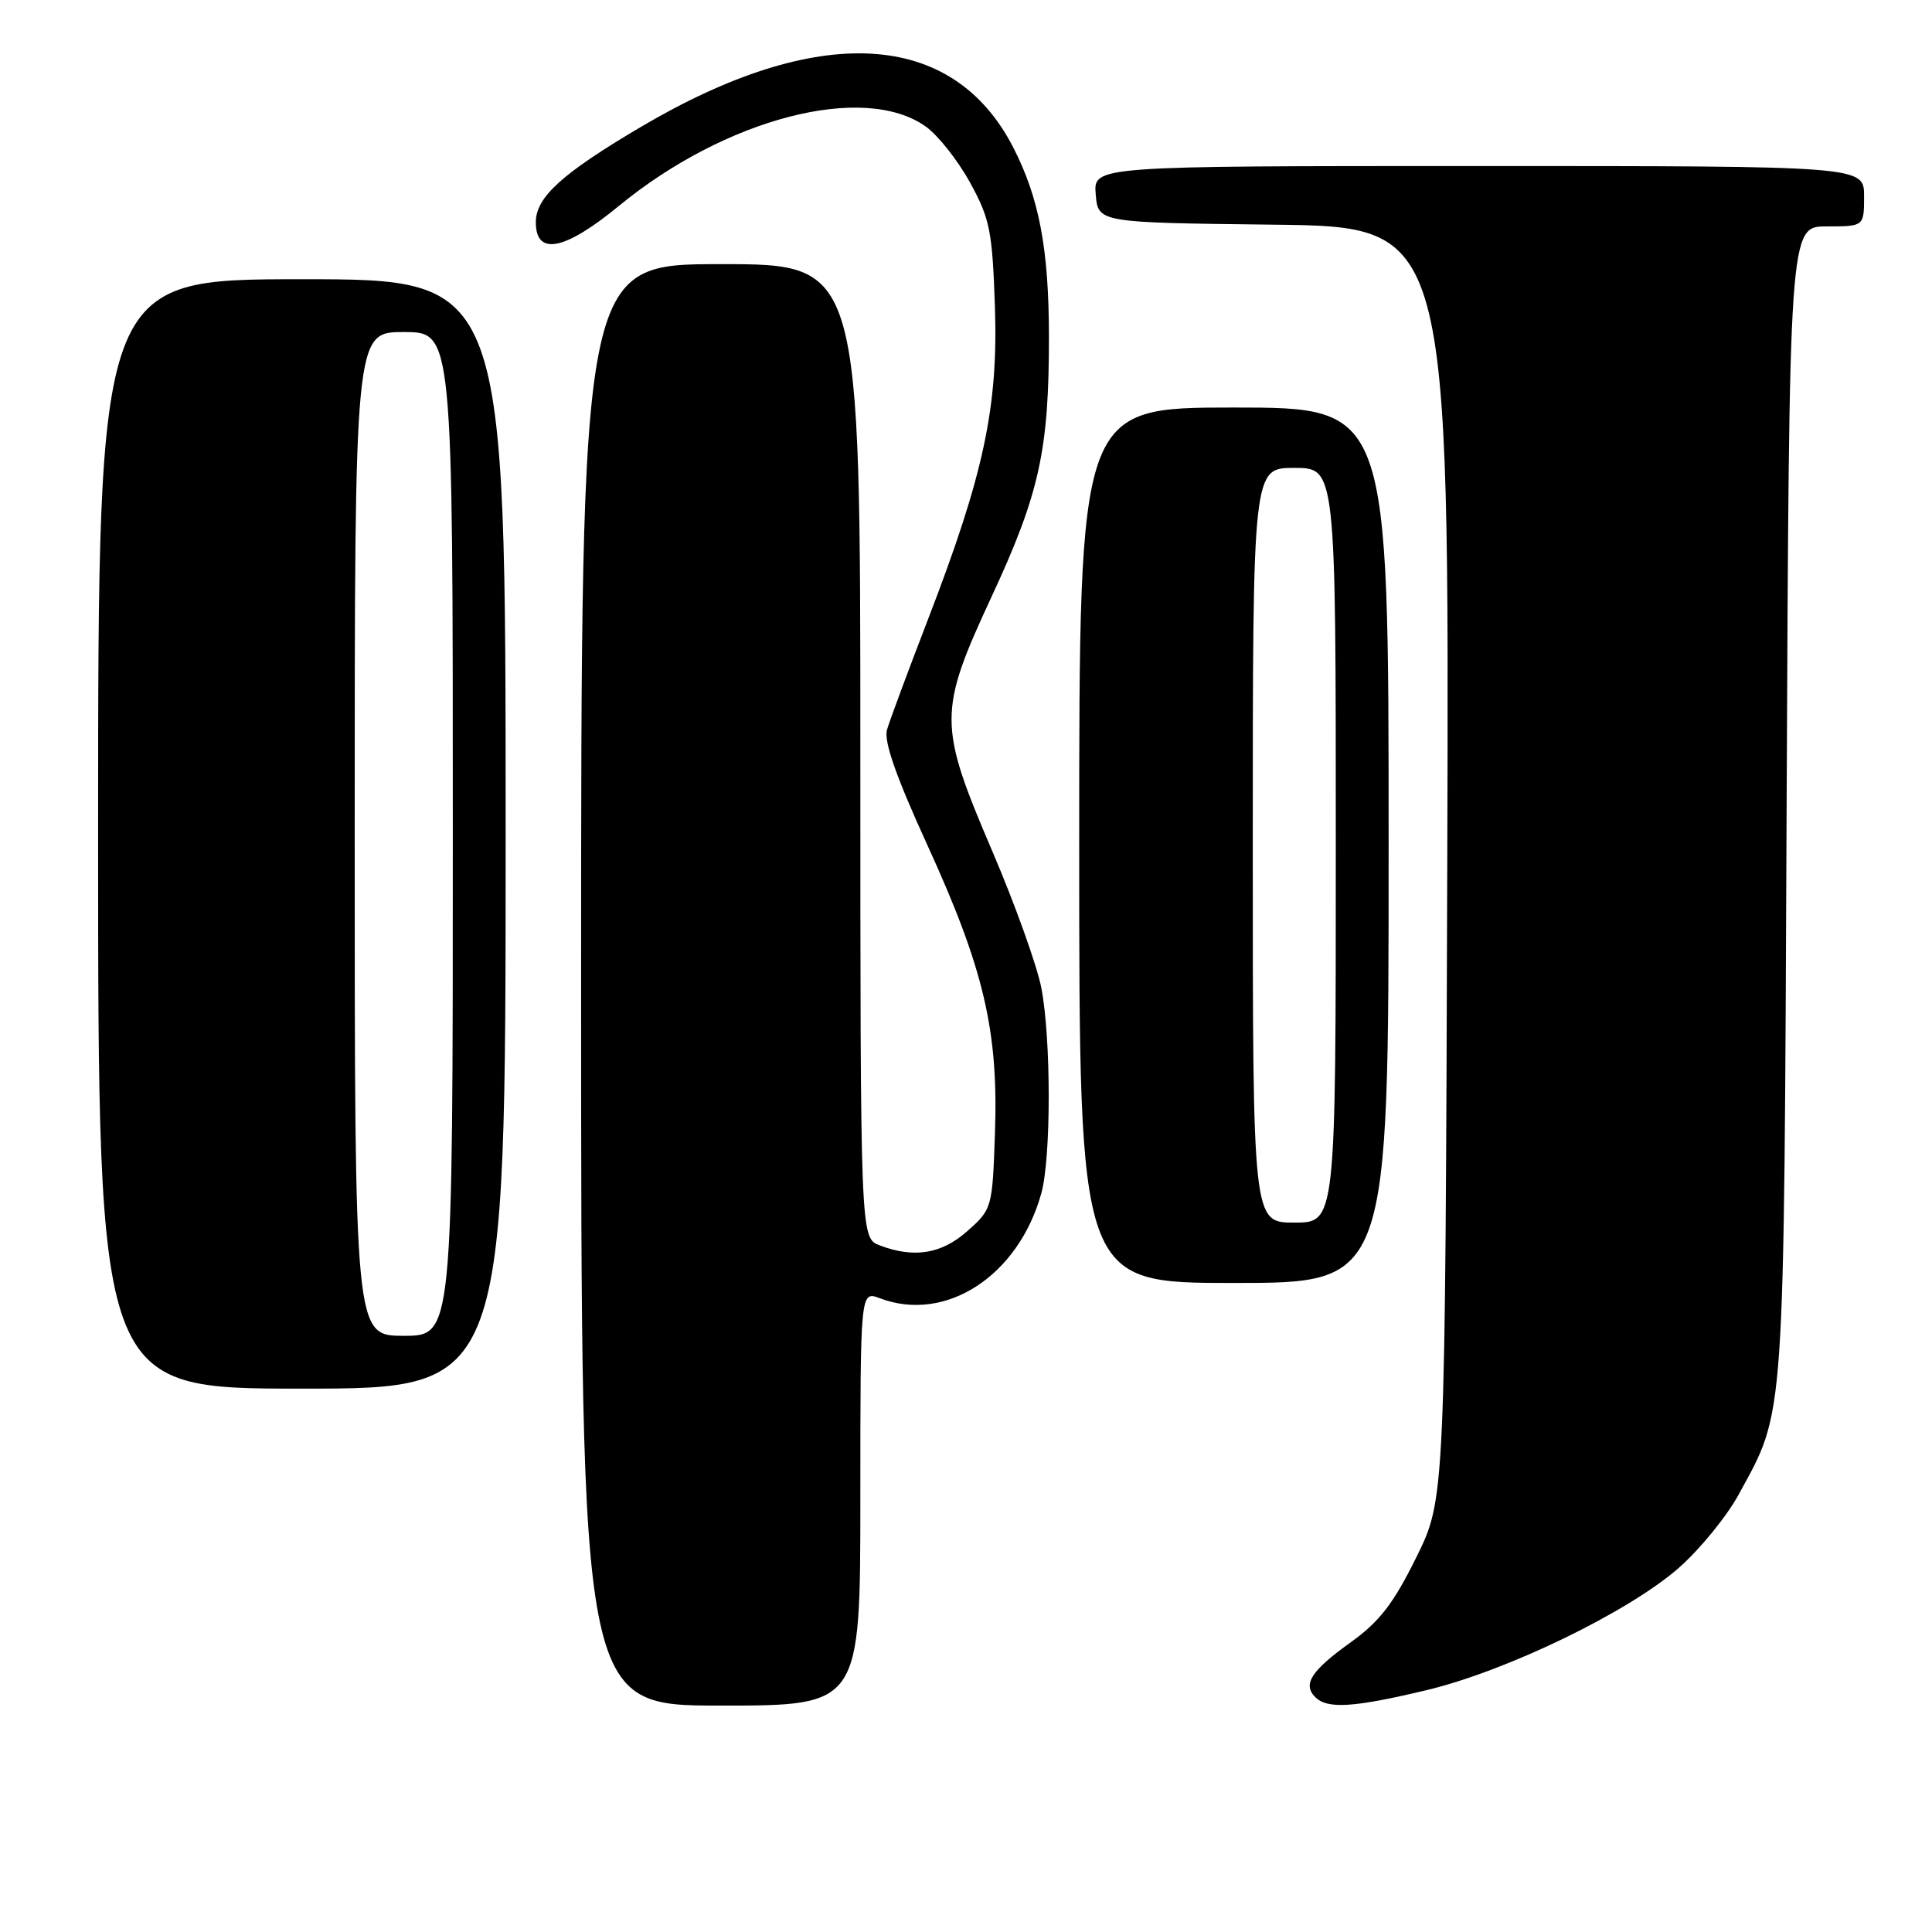 <?xml version="1.0" encoding="UTF-8" standalone="no"?>
<!DOCTYPE svg PUBLIC "-//W3C//DTD SVG 1.1//EN" "http://www.w3.org/Graphics/SVG/1.1/DTD/svg11.dtd" >
<svg xmlns="http://www.w3.org/2000/svg" xmlns:xlink="http://www.w3.org/1999/xlink" version="1.1" viewBox="0 0 256 256">
 <g >
 <path fill="currentColor"
d=" M 114.00 198.52 C 114.00 171.05 114.00 171.05 116.57 172.02 C 125.30 175.34 134.94 169.08 137.98 158.12 C 139.28 153.44 139.29 137.78 137.99 130.94 C 137.43 128.01 134.51 119.85 131.49 112.80 C 124.30 96.00 124.29 94.35 131.42 79.00 C 137.74 65.39 139.00 59.64 138.99 44.57 C 138.98 32.98 137.69 26.19 134.24 19.50 C 126.21 3.90 108.38 2.94 84.85 16.86 C 74.45 23.00 71.00 26.14 71.00 29.45 C 71.00 33.95 74.81 33.20 82.00 27.29 C 96.16 15.66 114.47 10.92 122.67 16.77 C 124.28 17.91 126.92 21.25 128.53 24.18 C 131.17 28.98 131.49 30.59 131.83 40.60 C 132.28 53.92 130.37 62.86 122.99 82.00 C 120.34 88.88 117.88 95.49 117.53 96.70 C 117.09 98.22 118.74 102.93 122.90 112.02 C 130.37 128.36 132.30 136.59 131.84 150.06 C 131.50 160.03 131.46 160.21 128.23 163.08 C 124.79 166.16 121.14 166.76 116.57 165.02 C 114.00 164.05 114.00 164.05 114.00 99.52 C 114.00 35.00 114.00 35.00 95.50 35.00 C 77.00 35.00 77.00 35.00 77.00 130.50 C 77.00 226.00 77.00 226.00 95.50 226.00 C 114.00 226.00 114.00 226.00 114.00 198.52 Z  M 189.00 223.96 C 199.65 221.43 215.93 213.53 222.53 207.68 C 225.29 205.24 228.83 200.89 230.39 198.02 C 236.58 186.66 236.37 189.61 236.74 106.25 C 237.08 30.00 237.08 30.00 242.04 30.00 C 247.00 30.00 247.00 30.00 247.00 26.00 C 247.00 22.00 247.00 22.00 195.94 22.00 C 144.88 22.00 144.88 22.00 145.19 25.75 C 145.50 29.50 145.50 29.50 168.77 29.77 C 192.04 30.04 192.04 30.04 191.77 114.32 C 191.50 198.61 191.50 198.61 187.66 206.37 C 184.66 212.45 182.79 214.88 179.01 217.59 C 173.73 221.38 172.57 223.17 174.28 224.88 C 175.88 226.48 179.32 226.27 189.00 223.96 Z  M 67.00 110.50 C 67.00 37.00 67.00 37.00 40.00 37.00 C 13.00 37.00 13.00 37.00 13.00 110.50 C 13.00 184.00 13.00 184.00 40.00 184.00 C 67.00 184.00 67.00 184.00 67.00 110.50 Z  M 184.00 112.00 C 184.00 54.00 184.00 54.00 163.50 54.00 C 143.00 54.00 143.00 54.00 143.00 112.00 C 143.00 170.00 143.00 170.00 163.50 170.00 C 184.00 170.00 184.00 170.00 184.00 112.00 Z  M 47.00 110.50 C 47.00 44.00 47.00 44.00 53.50 44.00 C 60.00 44.00 60.00 44.00 60.00 110.50 C 60.00 177.00 60.00 177.00 53.50 177.00 C 47.00 177.00 47.00 177.00 47.00 110.50 Z  M 166.00 112.00 C 166.00 62.00 166.00 62.00 171.50 62.00 C 177.00 62.00 177.00 62.00 177.00 112.00 C 177.00 162.00 177.00 162.00 171.50 162.00 C 166.00 162.00 166.00 162.00 166.00 112.00 Z "/>
</g>
</svg>